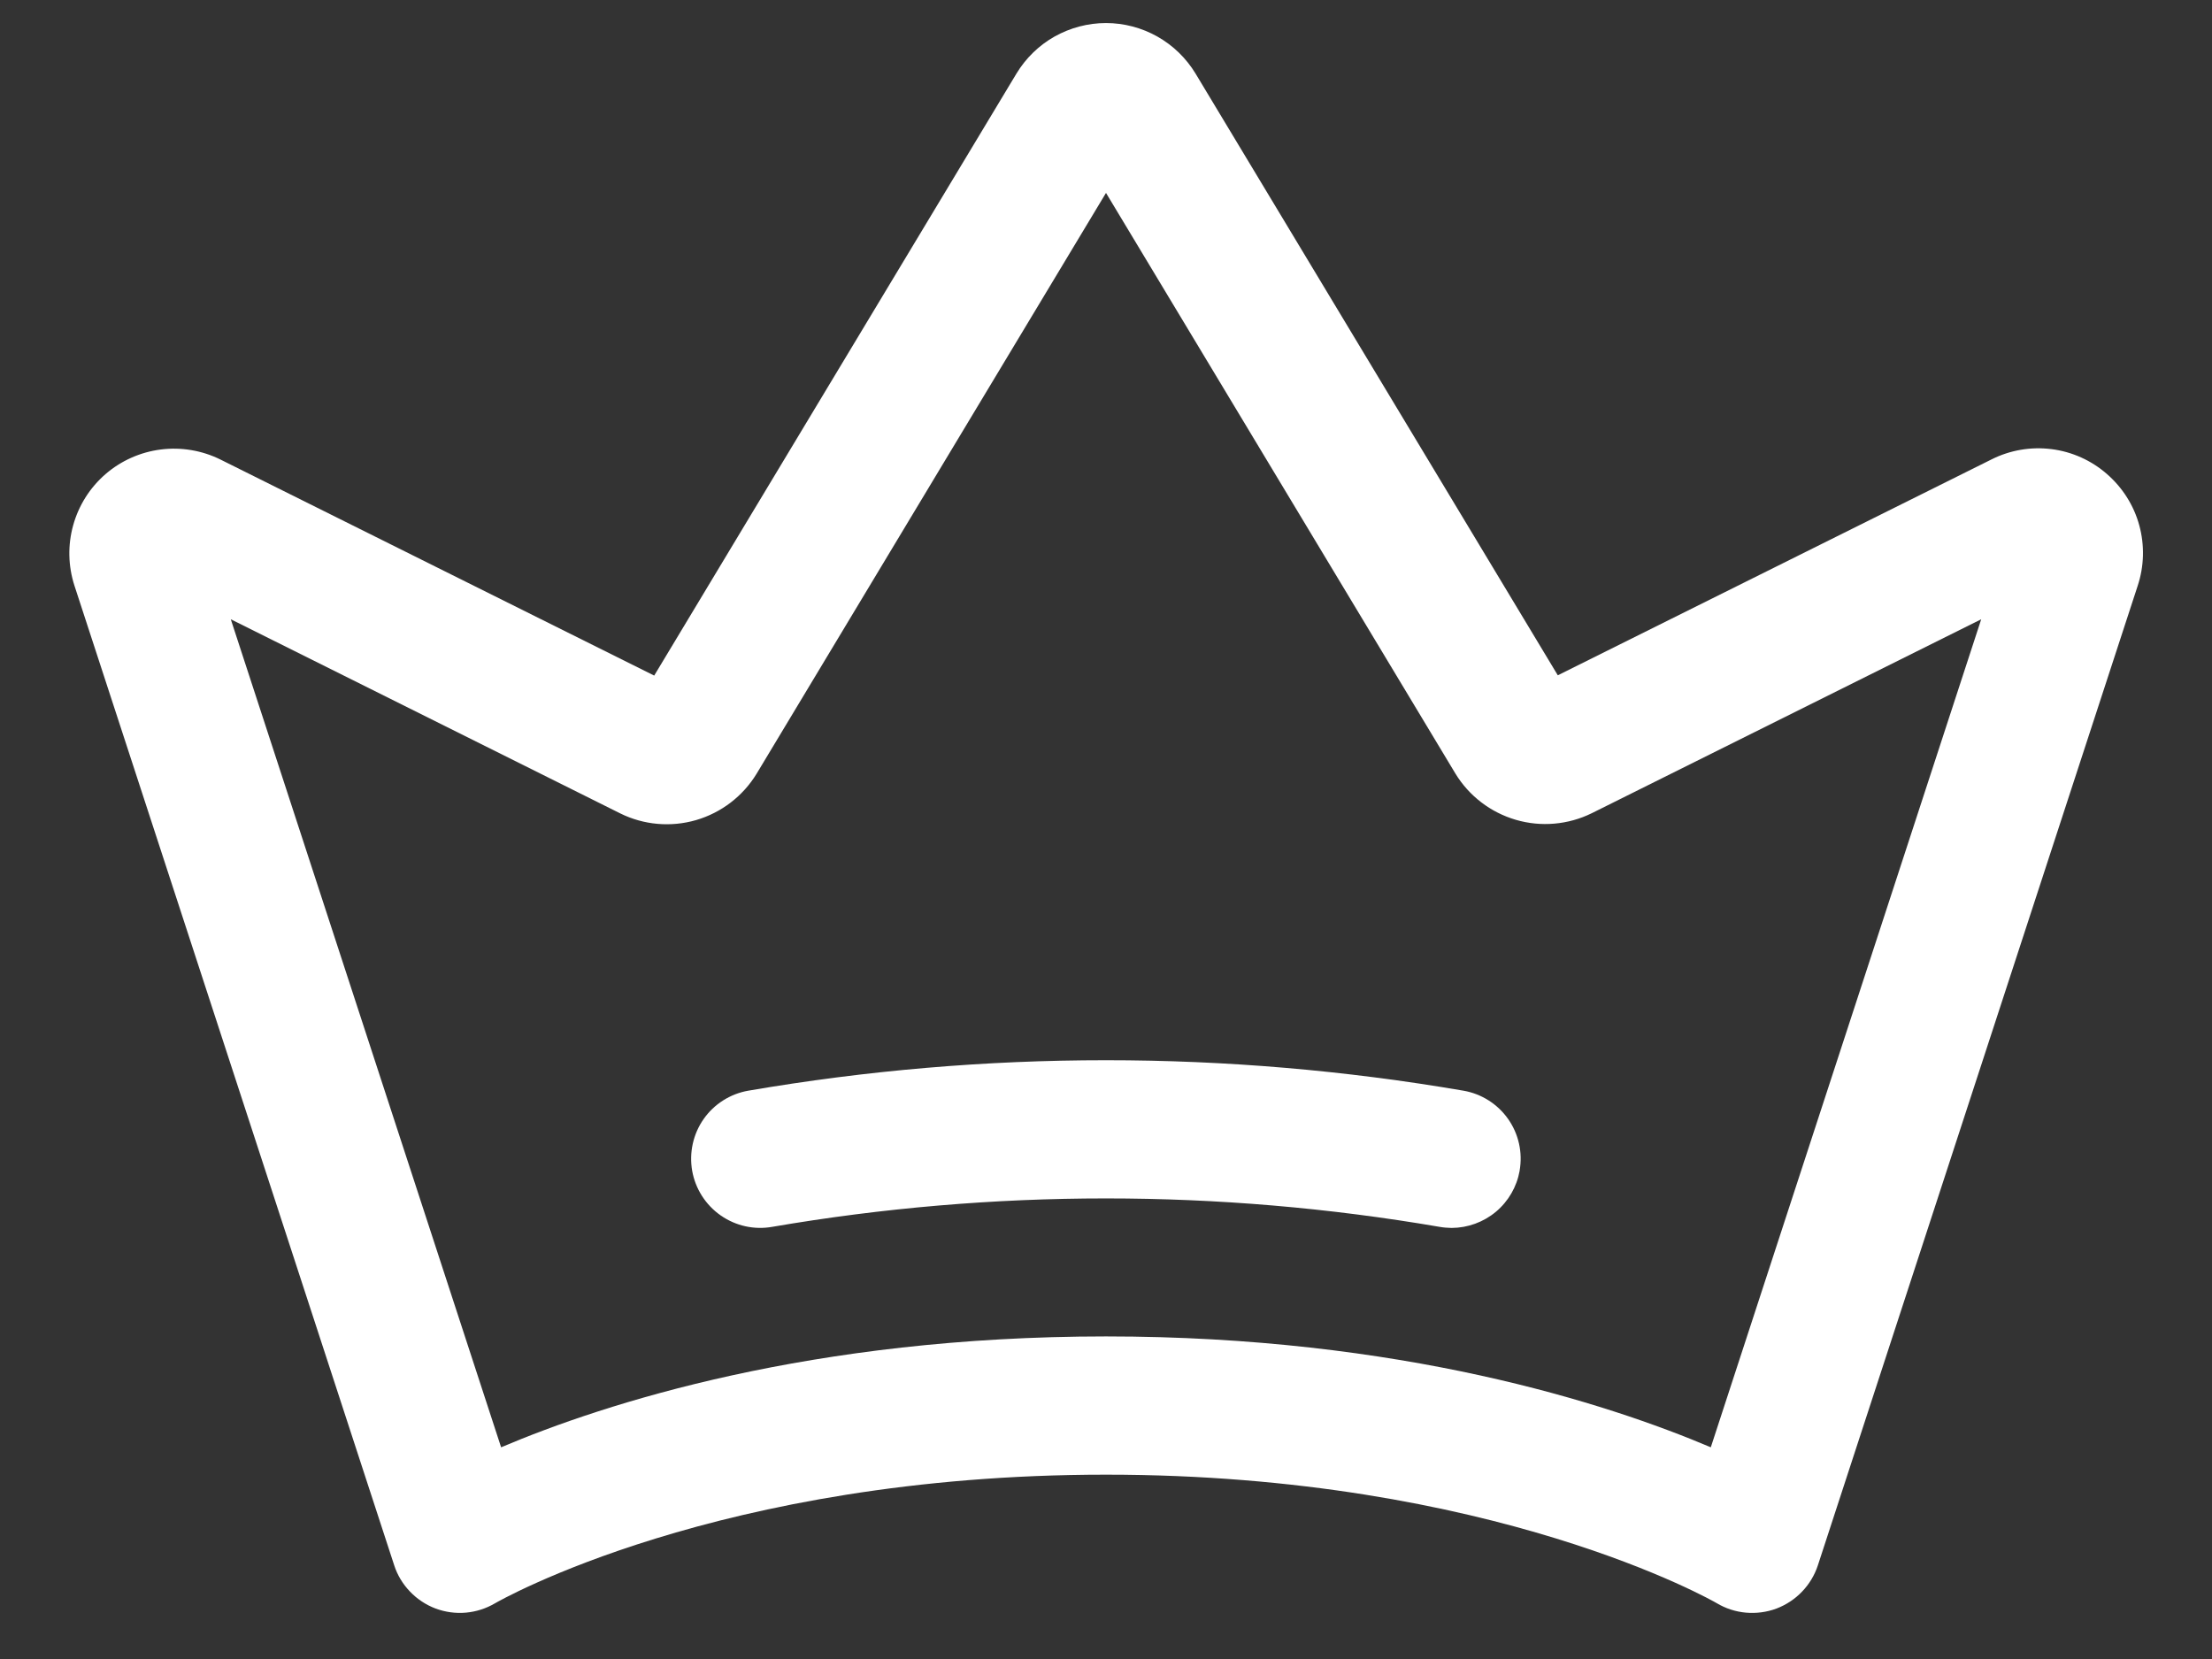 <svg width="24" height="18" viewBox="0 0 24 18" fill="none" xmlns="http://www.w3.org/2000/svg">
<rect x="0" y="0" width="24" height="18" fill="#333333" stroke="none"/>
<path d="M22.86 5.143C22.691 4.995 22.481 4.901 22.259 4.873C22.036 4.845 21.81 4.883 21.609 4.984L16.902 7.327L12.972 0.799C12.871 0.632 12.728 0.493 12.558 0.397C12.388 0.301 12.195 0.25 12 0.25C11.804 0.25 11.612 0.301 11.441 0.397C11.271 0.493 11.129 0.632 11.028 0.799L7.098 7.33L2.392 4.986C2.192 4.887 1.967 4.849 1.745 4.877C1.523 4.905 1.314 4.998 1.145 5.144C0.976 5.29 0.854 5.483 0.794 5.699C0.734 5.914 0.739 6.142 0.808 6.355L4.277 16.983C4.311 17.089 4.37 17.187 4.448 17.268C4.525 17.349 4.62 17.412 4.725 17.452C4.83 17.491 4.943 17.507 5.055 17.497C5.167 17.487 5.275 17.452 5.372 17.395C5.395 17.381 7.792 16 12 16C16.207 16 18.604 17.381 18.626 17.394C18.723 17.452 18.831 17.487 18.943 17.497C19.055 17.507 19.169 17.492 19.274 17.453C19.379 17.413 19.475 17.35 19.552 17.269C19.63 17.188 19.689 17.09 19.724 16.983L23.193 6.358C23.264 6.145 23.27 5.916 23.211 5.7C23.152 5.483 23.029 5.29 22.86 5.143ZM18.562 15.703C17.437 15.226 15.195 14.5 12 14.5C8.805 14.5 6.562 15.226 5.437 15.703L2.504 6.719L6.729 8.825C6.985 8.952 7.279 8.977 7.552 8.898C7.826 8.818 8.06 8.639 8.209 8.395L12 2.093L15.791 8.393C15.939 8.636 16.173 8.815 16.447 8.895C16.72 8.975 17.014 8.949 17.269 8.824L21.496 6.719L18.562 15.703ZM16.488 12.703C16.457 12.876 16.366 13.034 16.231 13.147C16.096 13.26 15.926 13.322 15.75 13.323C15.706 13.322 15.662 13.319 15.618 13.311C13.223 12.9 10.775 12.9 8.379 13.311C8.183 13.346 7.982 13.301 7.819 13.187C7.656 13.073 7.545 12.899 7.51 12.703C7.476 12.507 7.52 12.305 7.634 12.142C7.748 11.979 7.923 11.868 8.118 11.834C10.687 11.393 13.311 11.393 15.879 11.834C16.075 11.868 16.249 11.979 16.363 12.141C16.477 12.303 16.522 12.504 16.488 12.7L16.488 12.703Z" fill="white"/>
</svg>
